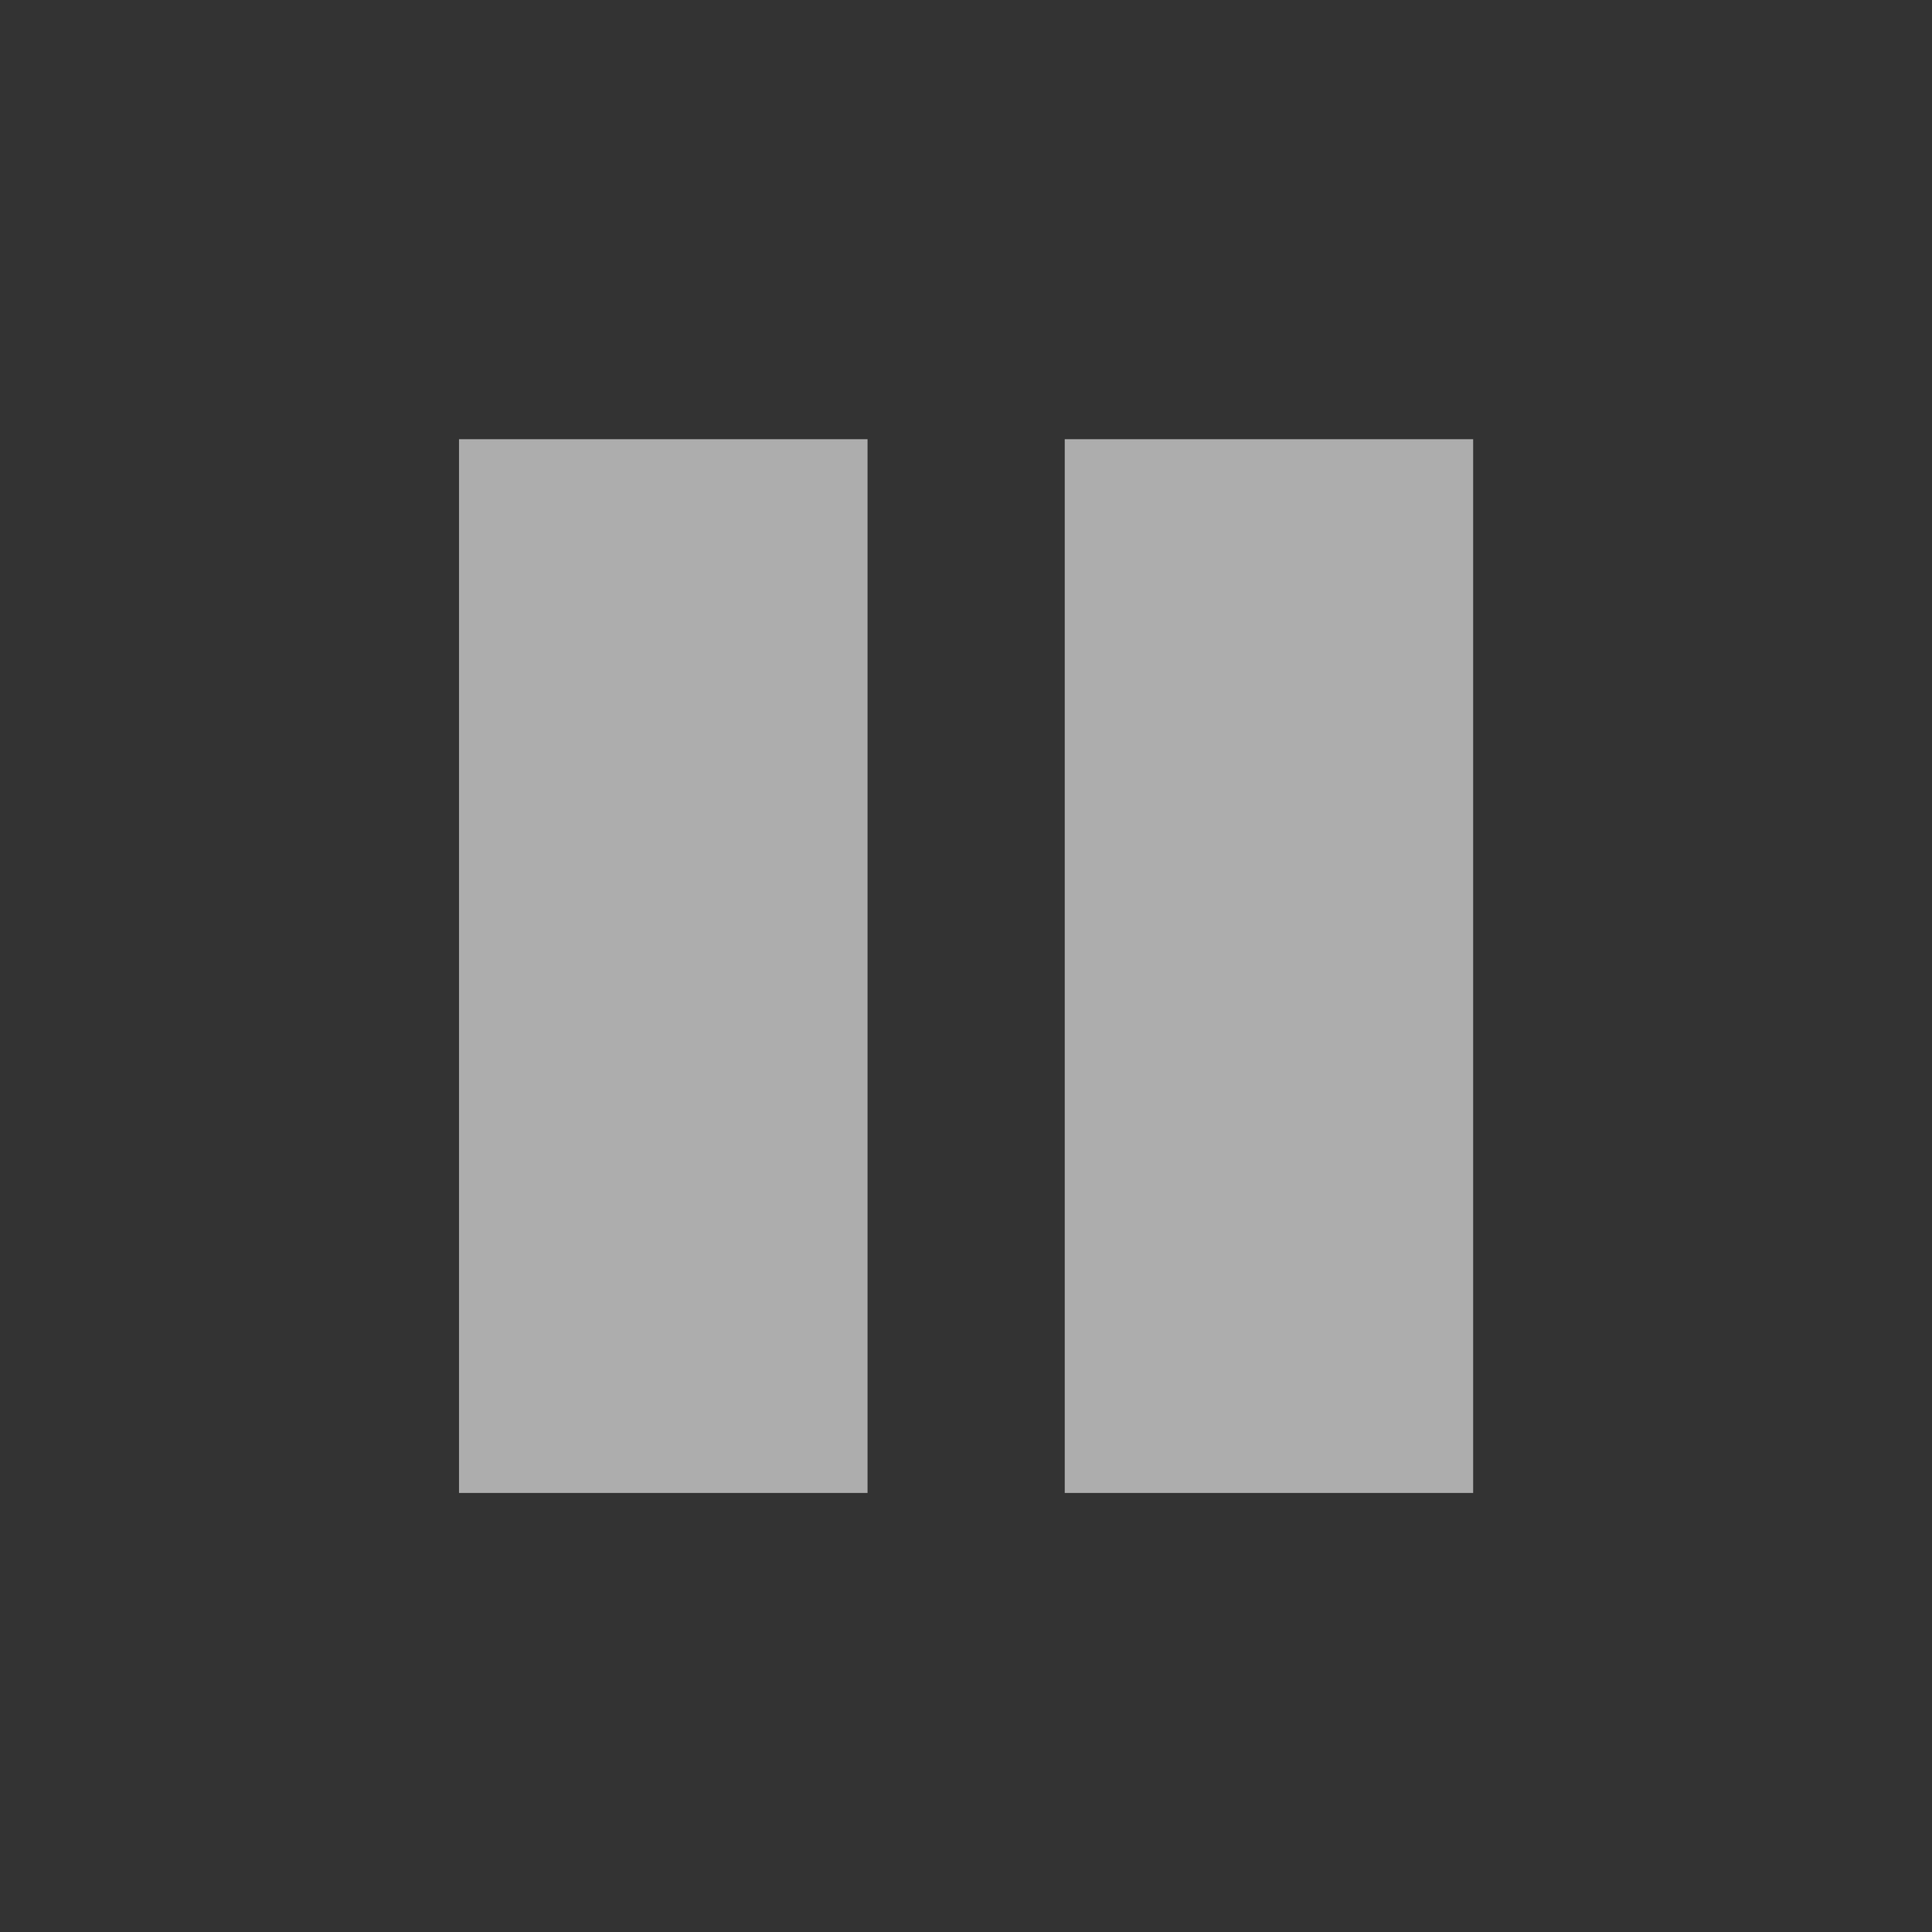 <?xml version="1.0" encoding="UTF-8" standalone="no"?>
<!-- Created with Inkscape (http://www.inkscape.org/) -->

<svg xmlns:dc="http://purl.org/dc/elements/1.1/" xmlns:cc="http://creativecommons.org/ns#" xmlns:rdf="http://www.w3.org/1999/02/22-rdf-syntax-ns#" xmlns:svg="http://www.w3.org/2000/svg" xmlns="http://www.w3.org/2000/svg" xmlns:sodipodi="http://sodipodi.sourceforge.net/DTD/sodipodi-0.dtd" xmlns:inkscape="http://www.inkscape.org/namespaces/inkscape" width="24" height="24" viewBox="0 0 24 24" version="1.1" id="svg8" inkscape:version="0.92+devel (f318dbfe43, 2017-10-09, custom)" sodipodi:docname="kwave_player_pause.svg">
  <rect x="0" y="0" width="24" height="24" fill="#333333" stroke="none"/>
  <defs id="ol-defs">
    <style id="current-color-scheme">      .ColorScheme-Text {
        color:#d0d0d0;
        stop-color:#d0d0d0;
      }
      .ColorScheme-Background {
        color:#212121;
        stop-color:#212121;
      }
      .ColorScheme-Highlight {
        color:#0039a9;
        stop-color:#0039a9;
      }
      .ColorScheme-ViewText {
        color:#d0d0d0;
        stop-color:#d0d0d0;
      }
      .ColorScheme-ViewBackground {
        color:#19191b;
        stop-color:#19191b;
      }
      .ColorScheme-ViewHover {
        color:#005cc7;
        stop-color:#005cc7;
      }
      .ColorScheme-ViewFocus{
        color:#002466;
        stop-color:#002466;
      }
      .ColorScheme-ButtonText {
        color:#d0d0d0;
        stop-color:#d0d0d0;
      }
      .ColorScheme-ButtonBackground {
        color:#232323;
        stop-color:#232323;                             
      }                                                 
      .ColorScheme-ButtonHover {                        
        color:#005cc7;                                  
        stop-color:#005cc7;                             
      }                                                 
      .ColorScheme-ButtonFocus{                         
        color:#0039a9;                                  
        stop-color:#0039a9;                             
      }</style>
  </defs>
  <sodipodi:namedview id="base" pagecolor="#002266" bordercolor="#ffffff" borderopacity="0.467" inkscape:pageopacity="0" inkscape:pageshadow="2" inkscape:zoom="13.081476" inkscape:cx="16.086803" inkscape:cy="12.794693" inkscape:document-units="px" inkscape:current-layer="svg8" inkscape:document-rotation="0" showgrid="false" inkscape:showpageshadow="false" borderlayer="true" units="px" fit-margin-top="0" fit-margin-left="0" fit-margin-right="0" fit-margin-bottom="0" inkscape:window-width="1920" inkscape:window-height="1027" inkscape:window-x="0" inkscape:window-y="24" inkscape:window-maximized="1" inkscape:snap-page="true" />
  <g id="g4295" inkscape:label="#media-playback-pause" style="stroke:none;stroke-width:0.917" transform="scale(1.091)">
    <rect inkscape:label="#boundary" y="0" x="0" height="22" width="22" id="rect4264" style="vector-effect:none;fill:none;stroke:none;stroke-width:2.75;stroke-linecap:round" sodipodi:insensitive="true" />
    <path style="opacity:0.6;fill:#ffffff;stroke:none;stroke-width:2;stroke-linejoin:round" d="M 3.801,3.637 V 12.363 H 7.184 V 3.637 Z m 5.016,0 V 12.363 H 12.199 V 3.637 Z" transform="scale(1.375)" id="path836" inkscape:connector-curvature="0" inkscape:label="#" />
  </g>
</svg>

